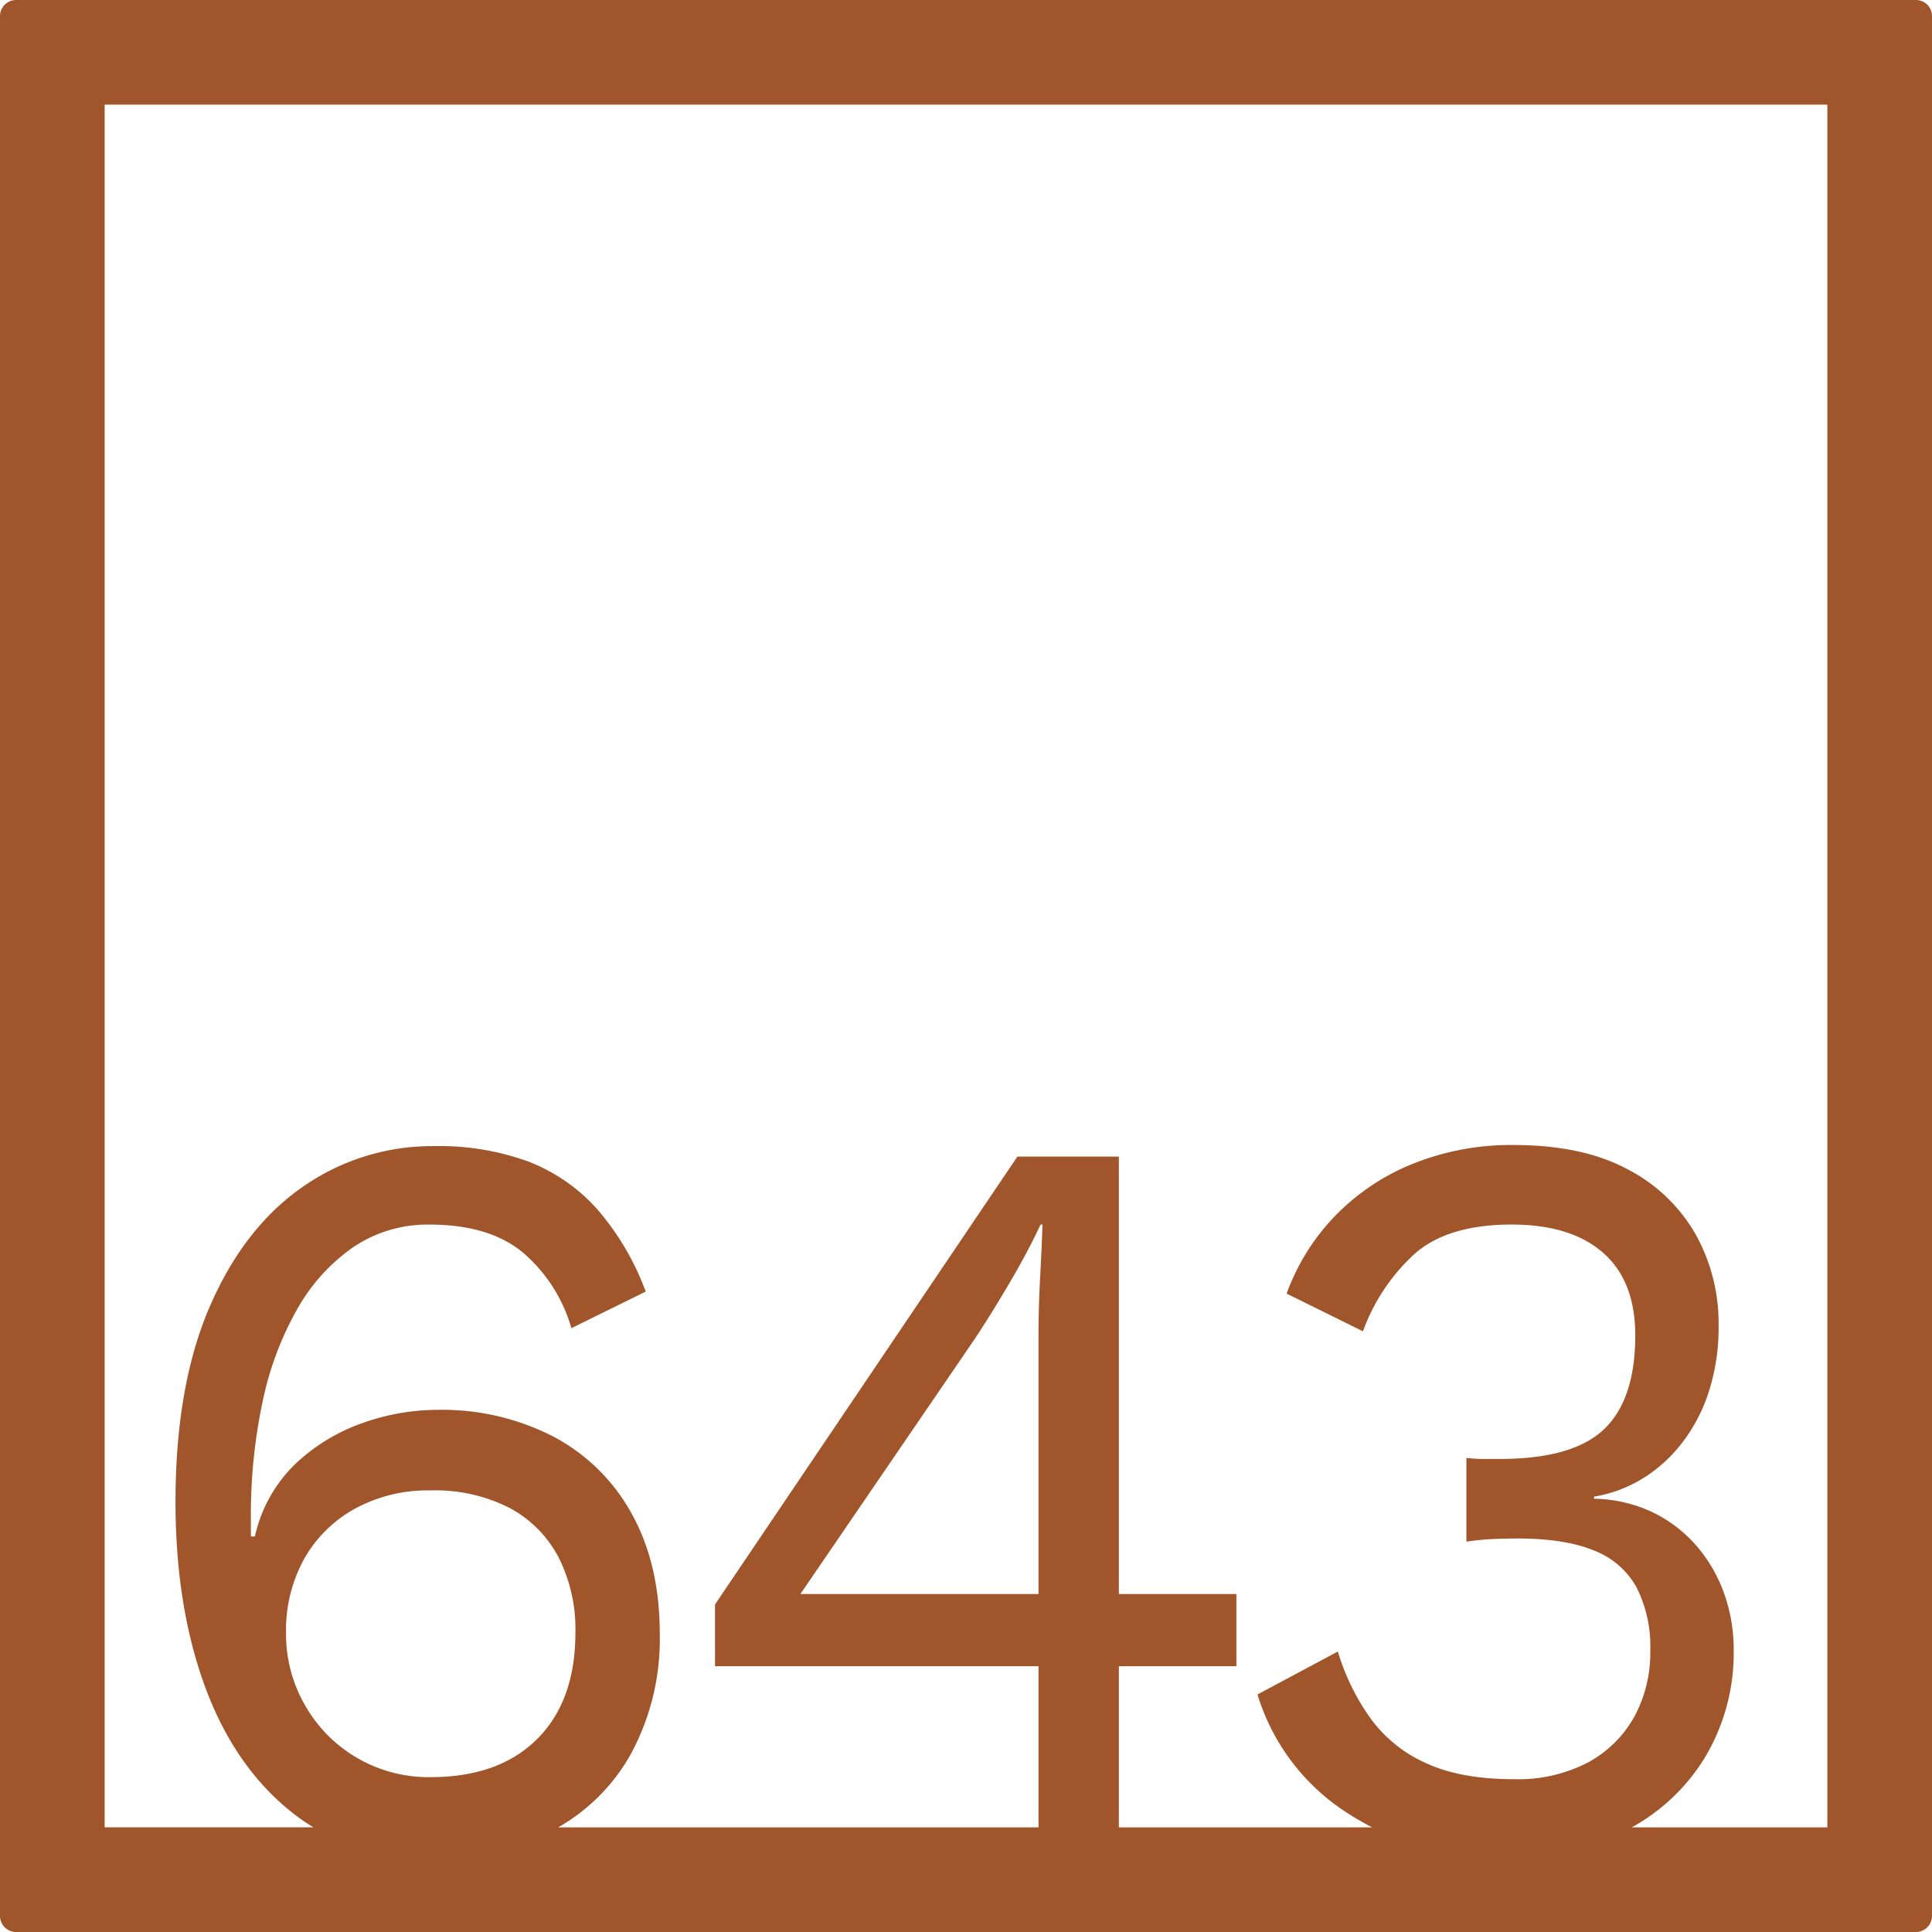 <svg xmlns="http://www.w3.org/2000/svg" width="120mm" height="120mm" viewBox="0 0 340.158 340.157">
  <g id="Zimmernummer">
      <g id="Z-04-643-R">
        <path fill="#A0552B" stroke="none" d="M337.323,0H2.835A2.836,2.836,0,0,0,0,2.835V337.323a2.834,2.834,0,0,0,2.835,2.834H337.323a2.834,2.834,0,0,0,2.835-2.834V2.835A2.836,2.836,0,0,0,337.323,0ZM53.722,300.273a25.076,25.076,0,0,1-3.361-12.806,25.913,25.913,0,0,1,3.184-12.99,22.987,22.987,0,0,1,8.933-8.844,26.862,26.862,0,0,1,13.354-3.224,28.835,28.835,0,0,1,13.8,3.04,20.773,20.773,0,0,1,8.667,8.66,27.946,27.946,0,0,1,3.008,13.358q0,11.981-6.722,18.7t-18.75,6.726a24.985,24.985,0,0,1-22.11-12.621ZM182.844,280.65H140.923l30.6-44.774q2.827-4.236,6.191-9.949t5.483-10.318h.354q-.178,4.792-.443,9.766t-.264,9.764Zm138.888,41.082H287.3a34.743,34.743,0,0,0,12.9-12.339,35.789,35.789,0,0,0,5.041-18.977,29.063,29.063,0,0,0-1.68-9.858,26.255,26.255,0,0,0-4.865-8.384,24,24,0,0,0-7.694-5.9,25.055,25.055,0,0,0-10.347-2.4v-.369a23.845,23.845,0,0,0,8.313-3.04,25.774,25.774,0,0,0,6.987-6.172,29.578,29.578,0,0,0,4.864-9.121,37.16,37.16,0,0,0,1.769-11.884,32.146,32.146,0,0,0-3.98-15.845,29.13,29.13,0,0,0-11.939-11.516q-7.961-4.328-20.165-4.33a46.227,46.227,0,0,0-17.777,3.316,39.7,39.7,0,0,0-13.708,9.213,38.607,38.607,0,0,0-8.49,13.634l13.443,6.634a34.066,34.066,0,0,1,9.2-13.727q5.837-5.067,16.98-5.067,10.434,0,16.1,4.974t5.66,14.556q0,11.241-5.483,16.491t-18.4,5.251h-2.742a26.673,26.673,0,0,1-3.1-.184v14.74a45.451,45.451,0,0,1,4.777-.46q2.3-.09,4.245-.093,8.311,0,13.443,2.119a14.48,14.48,0,0,1,7.517,6.541,23.056,23.056,0,0,1,2.388,11.055,23.606,23.606,0,0,1-2.83,11.7,20.464,20.464,0,0,1-8.136,8.015,26.622,26.622,0,0,1-13.09,2.948q-9.2,0-15.3-2.763a24.362,24.362,0,0,1-9.817-7.832,40.028,40.028,0,0,1-5.837-11.883L221.4,298.338a37.875,37.875,0,0,0,16.185,21.1c1.306.837,2.648,1.6,4.019,2.3H196.994V293.363h20.695V280.65H196.994V203.632H179.129l-53.241,78.861v10.87h56.956v28.369H98.284a33.842,33.842,0,0,0,12.925-13.168,42.466,42.466,0,0,0,4.952-20.913q0-12.161-4.864-21a33.635,33.635,0,0,0-13.708-13.635,42.82,42.82,0,0,0-20.695-4.791,39.494,39.494,0,0,0-13,2.3,33.091,33.091,0,0,0-11.851,7.185,25.311,25.311,0,0,0-7.164,12.806h-.707V267.2a95.673,95.673,0,0,1,2.034-20.268,55.962,55.962,0,0,1,6.1-16.4,32.978,32.978,0,0,1,9.906-10.964,23.369,23.369,0,0,1,13.442-3.961q10.435,0,16.362,4.883A27.407,27.407,0,0,1,100.6,233.85l13.089-6.449a46.928,46.928,0,0,0-8.667-14.648A31.427,31.427,0,0,0,92.9,204.461,45.757,45.757,0,0,0,76.54,201.79a39.823,39.823,0,0,0-23.26,7.186q-10.347,7.185-16.362,21.1T30.9,264.436q0,18.24,5.13,32.336t15.212,22.2a35.412,35.412,0,0,0,3.946,2.758H18.425V18.425H321.732Z"/>
      </g>
    </g>
</svg>
